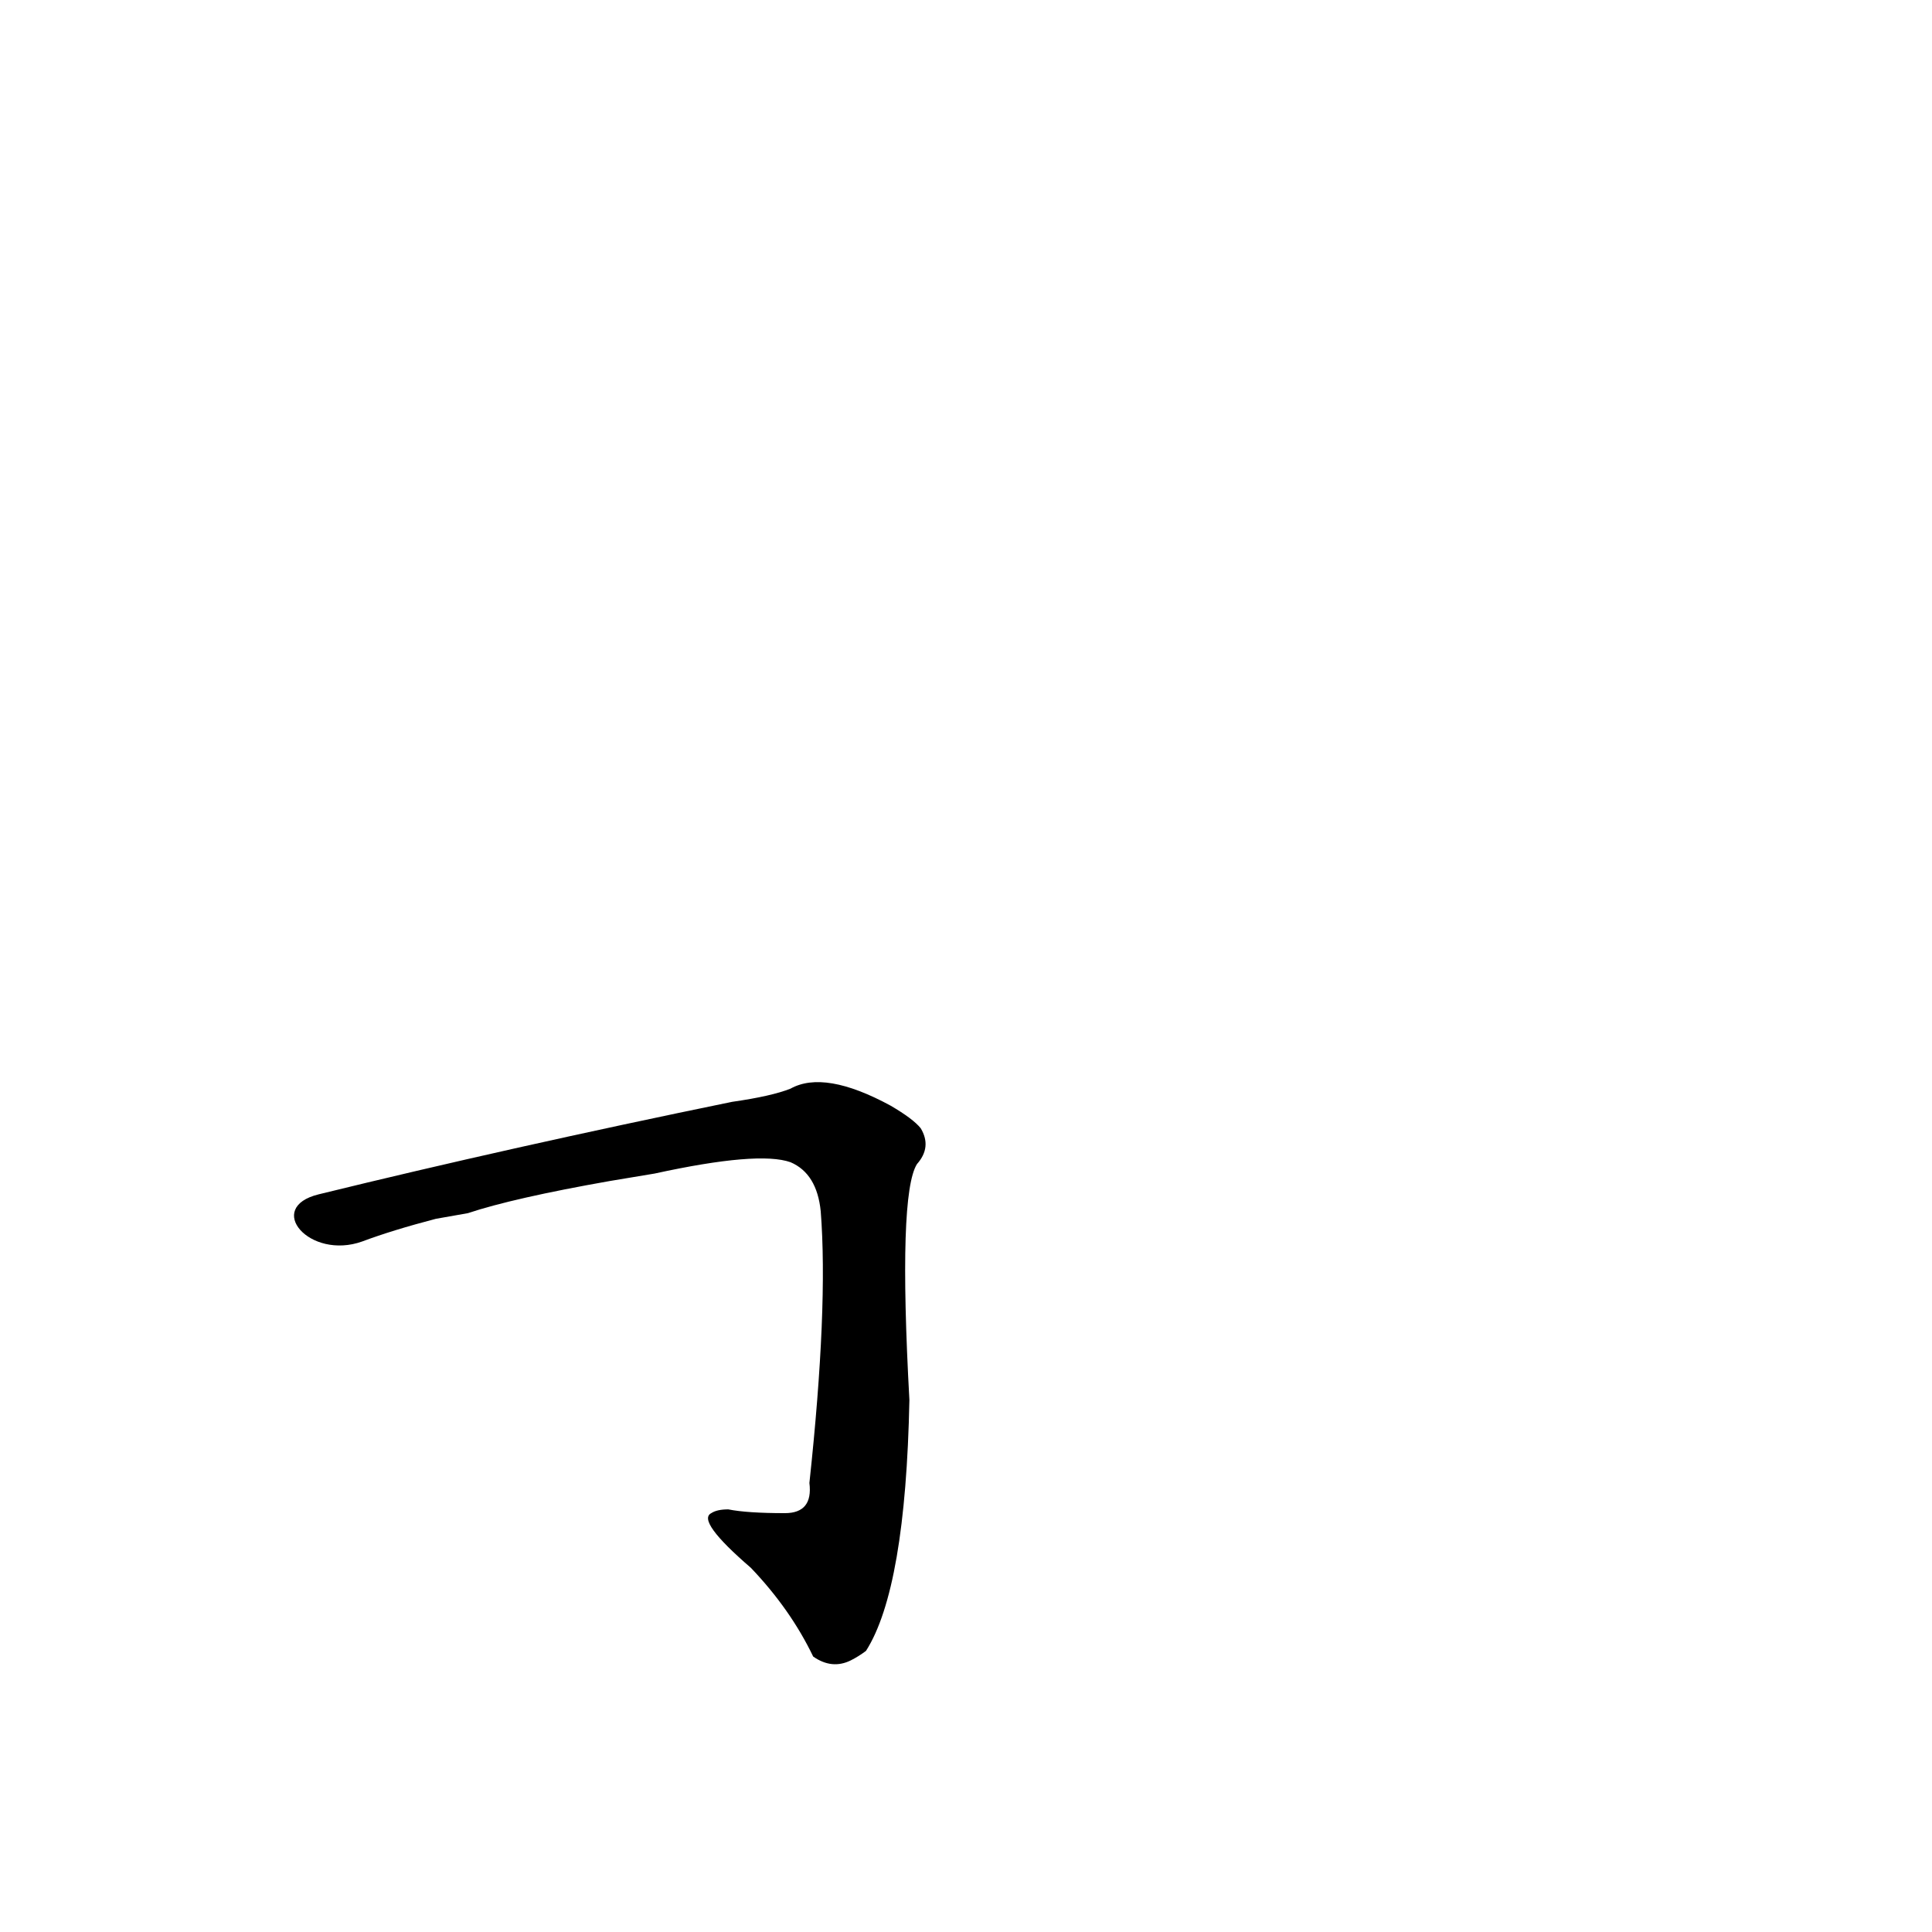 <?xml version='1.0' encoding='utf-8'?>
<svg xmlns="http://www.w3.org/2000/svg" version="1.1" viewBox="0 0 1024 1024"><g transform="scale(1, -1) translate(0, -900)"><path d="M 347 278 Q 402 290 419 284 Q 433 278 435 258 Q 439 207 429 114 Q 431 98 416 98 Q 396 98 386 100 Q 380 100 377 98 Q 369 94 398 69 Q 419 47 431 22 Q 441 15 451 20 Q 455 22 459 25 Q 480 58 482 158 Q 476 267 486 283 Q 494 292 488 302 Q 484 307 472 314 Q 437 333 419 323 Q 409 319 388 316 Q 271 292 169 267 C 140 260 164 232 192 242 Q 208 248 231 254 L 248 257 Q 272 265 323 274 L 347 278 Z" fill="black" /></g></svg>